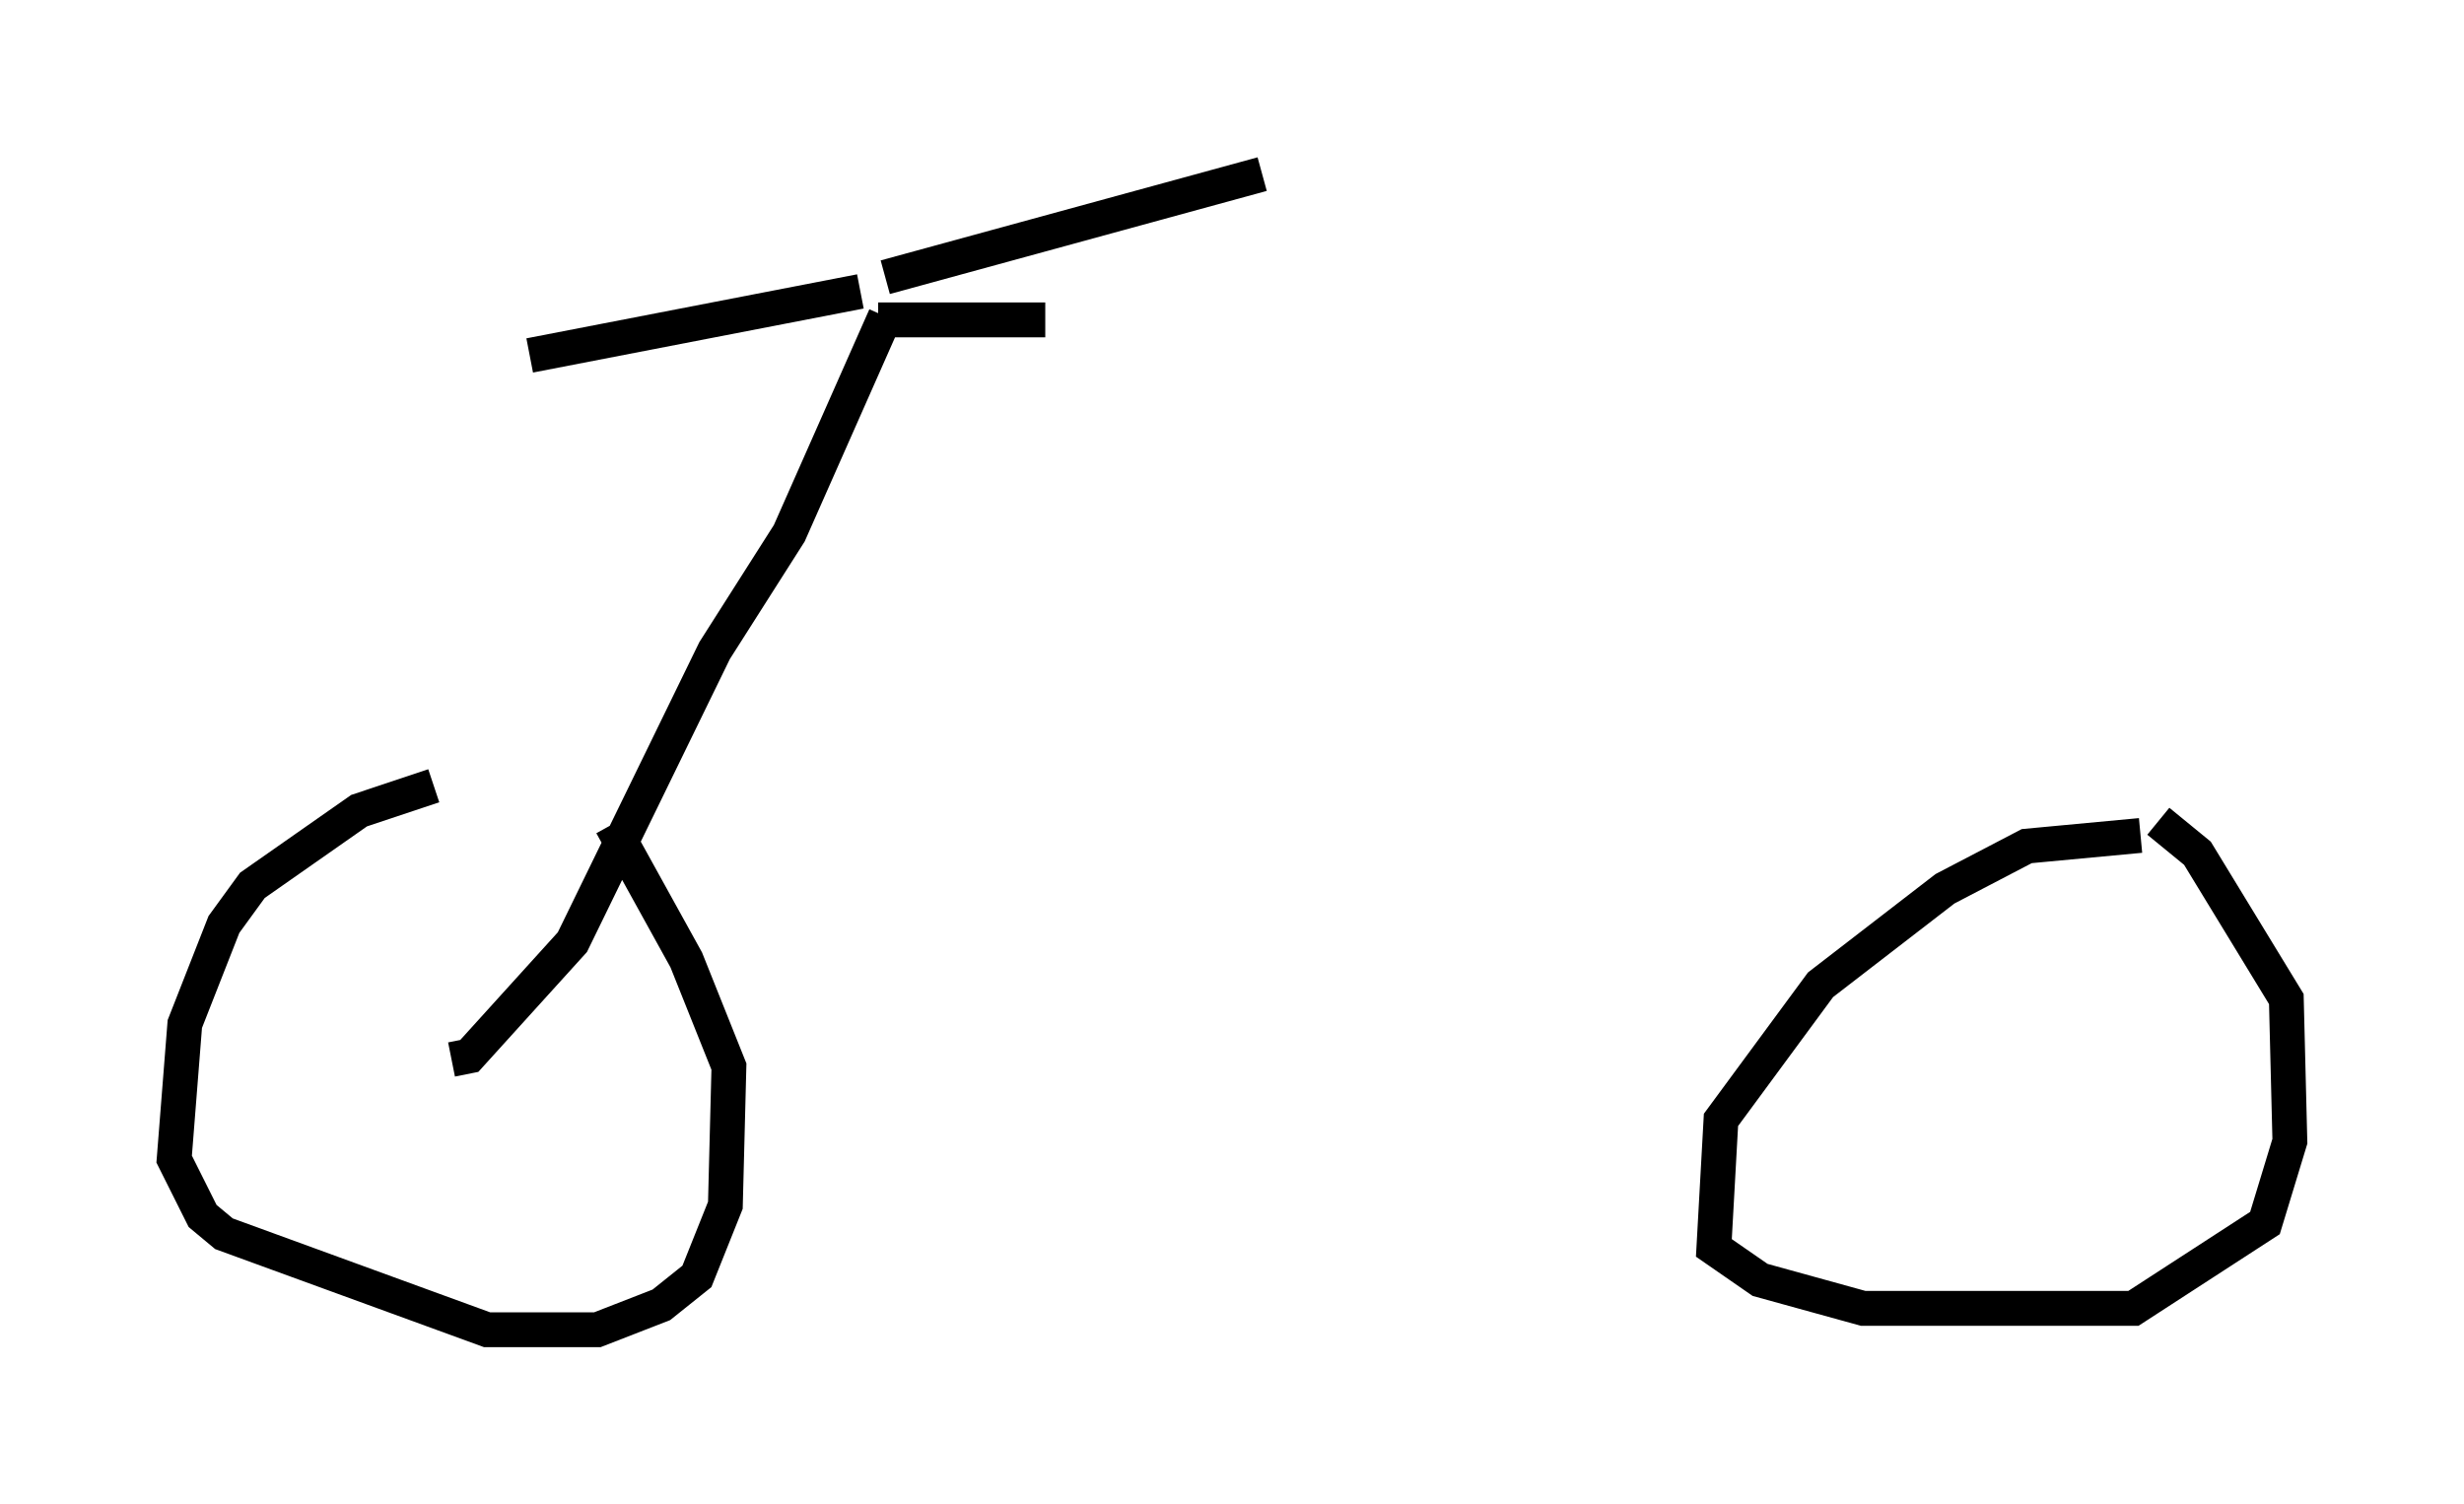 <?xml version="1.0" encoding="utf-8" ?>
<svg baseProfile="full" height="43.177" version="1.1" width="70.74" xmlns="http://www.w3.org/2000/svg" xmlns:ev="http://www.w3.org/2001/xml-events" xmlns:xlink="http://www.w3.org/1999/xlink"><defs /><rect fill="white" height="43.177" width="70.74" x="0" y="0" /><path d="M17.761, 22.763 m-5.308, -0.204 l-2.144, 0.715 -3.063, 2.144 l-0.817, 1.123 -1.123, 2.858 l-0.306, 3.879 0.817, 1.633 l0.613, 0.51 7.554, 2.756 l3.165, 0.0 1.838, -0.715 l1.021, -0.817 0.817, -2.042 l0.102, -3.981 -1.225, -3.063 l-2.144, -3.879 m43.896, 0.306 l-3.267, 0.306 -2.348, 1.225 l-3.573, 2.756 -2.858, 3.879 l-0.204, 3.675 1.327, 0.919 l2.96, 0.817 7.758, 0.0 l3.777, -2.45 0.715, -2.348 l-0.102, -4.083 -2.552, -4.185 l-1.123, -0.919 m-49.001, 6.84 l0.51, -0.102 2.96, -3.267 l4.083, -8.371 2.144, -3.369 l2.756, -6.227 m-0.715, -0.715 l-9.494, 1.838 m10.208, -2.246 l10.821, -2.96 m-11.025, 4.185 l4.798, 0.0 " fill="none" stroke="black" stroke-width="1" /></svg>